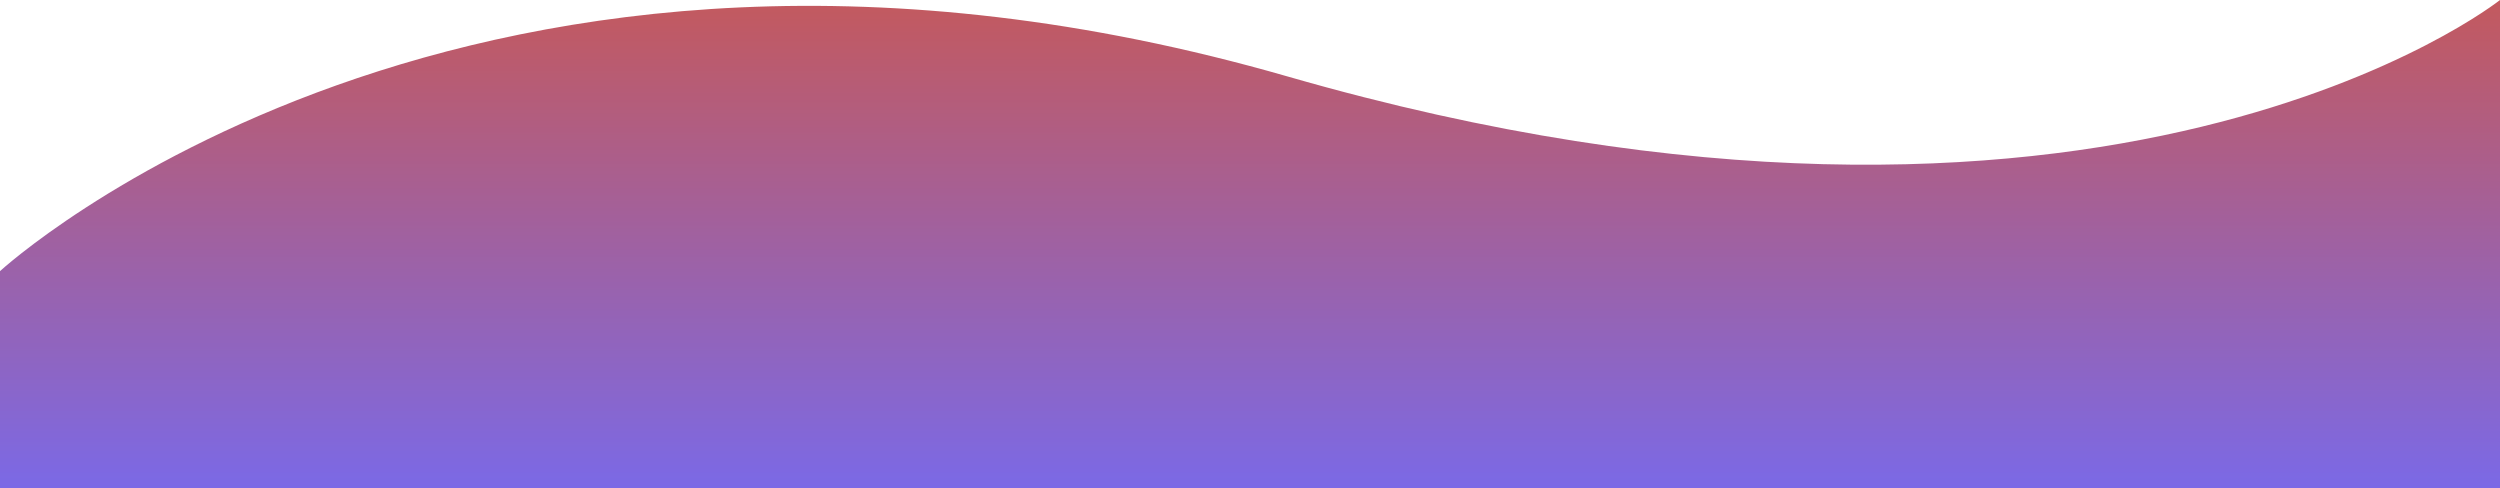 <svg xmlns="http://www.w3.org/2000/svg" xmlns:xlink="http://www.w3.org/1999/xlink" width="1916.152" height="374.062" viewBox="0 0 1916.152 374.062">
  <defs>
    <linearGradient id="linear-gradient" x1="0.5" x2="0.5" y2="1" gradientUnits="objectBoundingBox">
      <stop offset="0" stop-color="#db5431"/>
      <stop offset="1" stop-color="#7b69e6"/>
    </linearGradient>
  </defs>
  <path id="Vector-landing-page" d="M0,1671.056S358.782,1341,987.109,1521.92s929.044-58.676,929.044-58.676v374.062H0Z" transform="translate(0 -1463.244)" fill="url(#linear-gradient)"/>
</svg>
